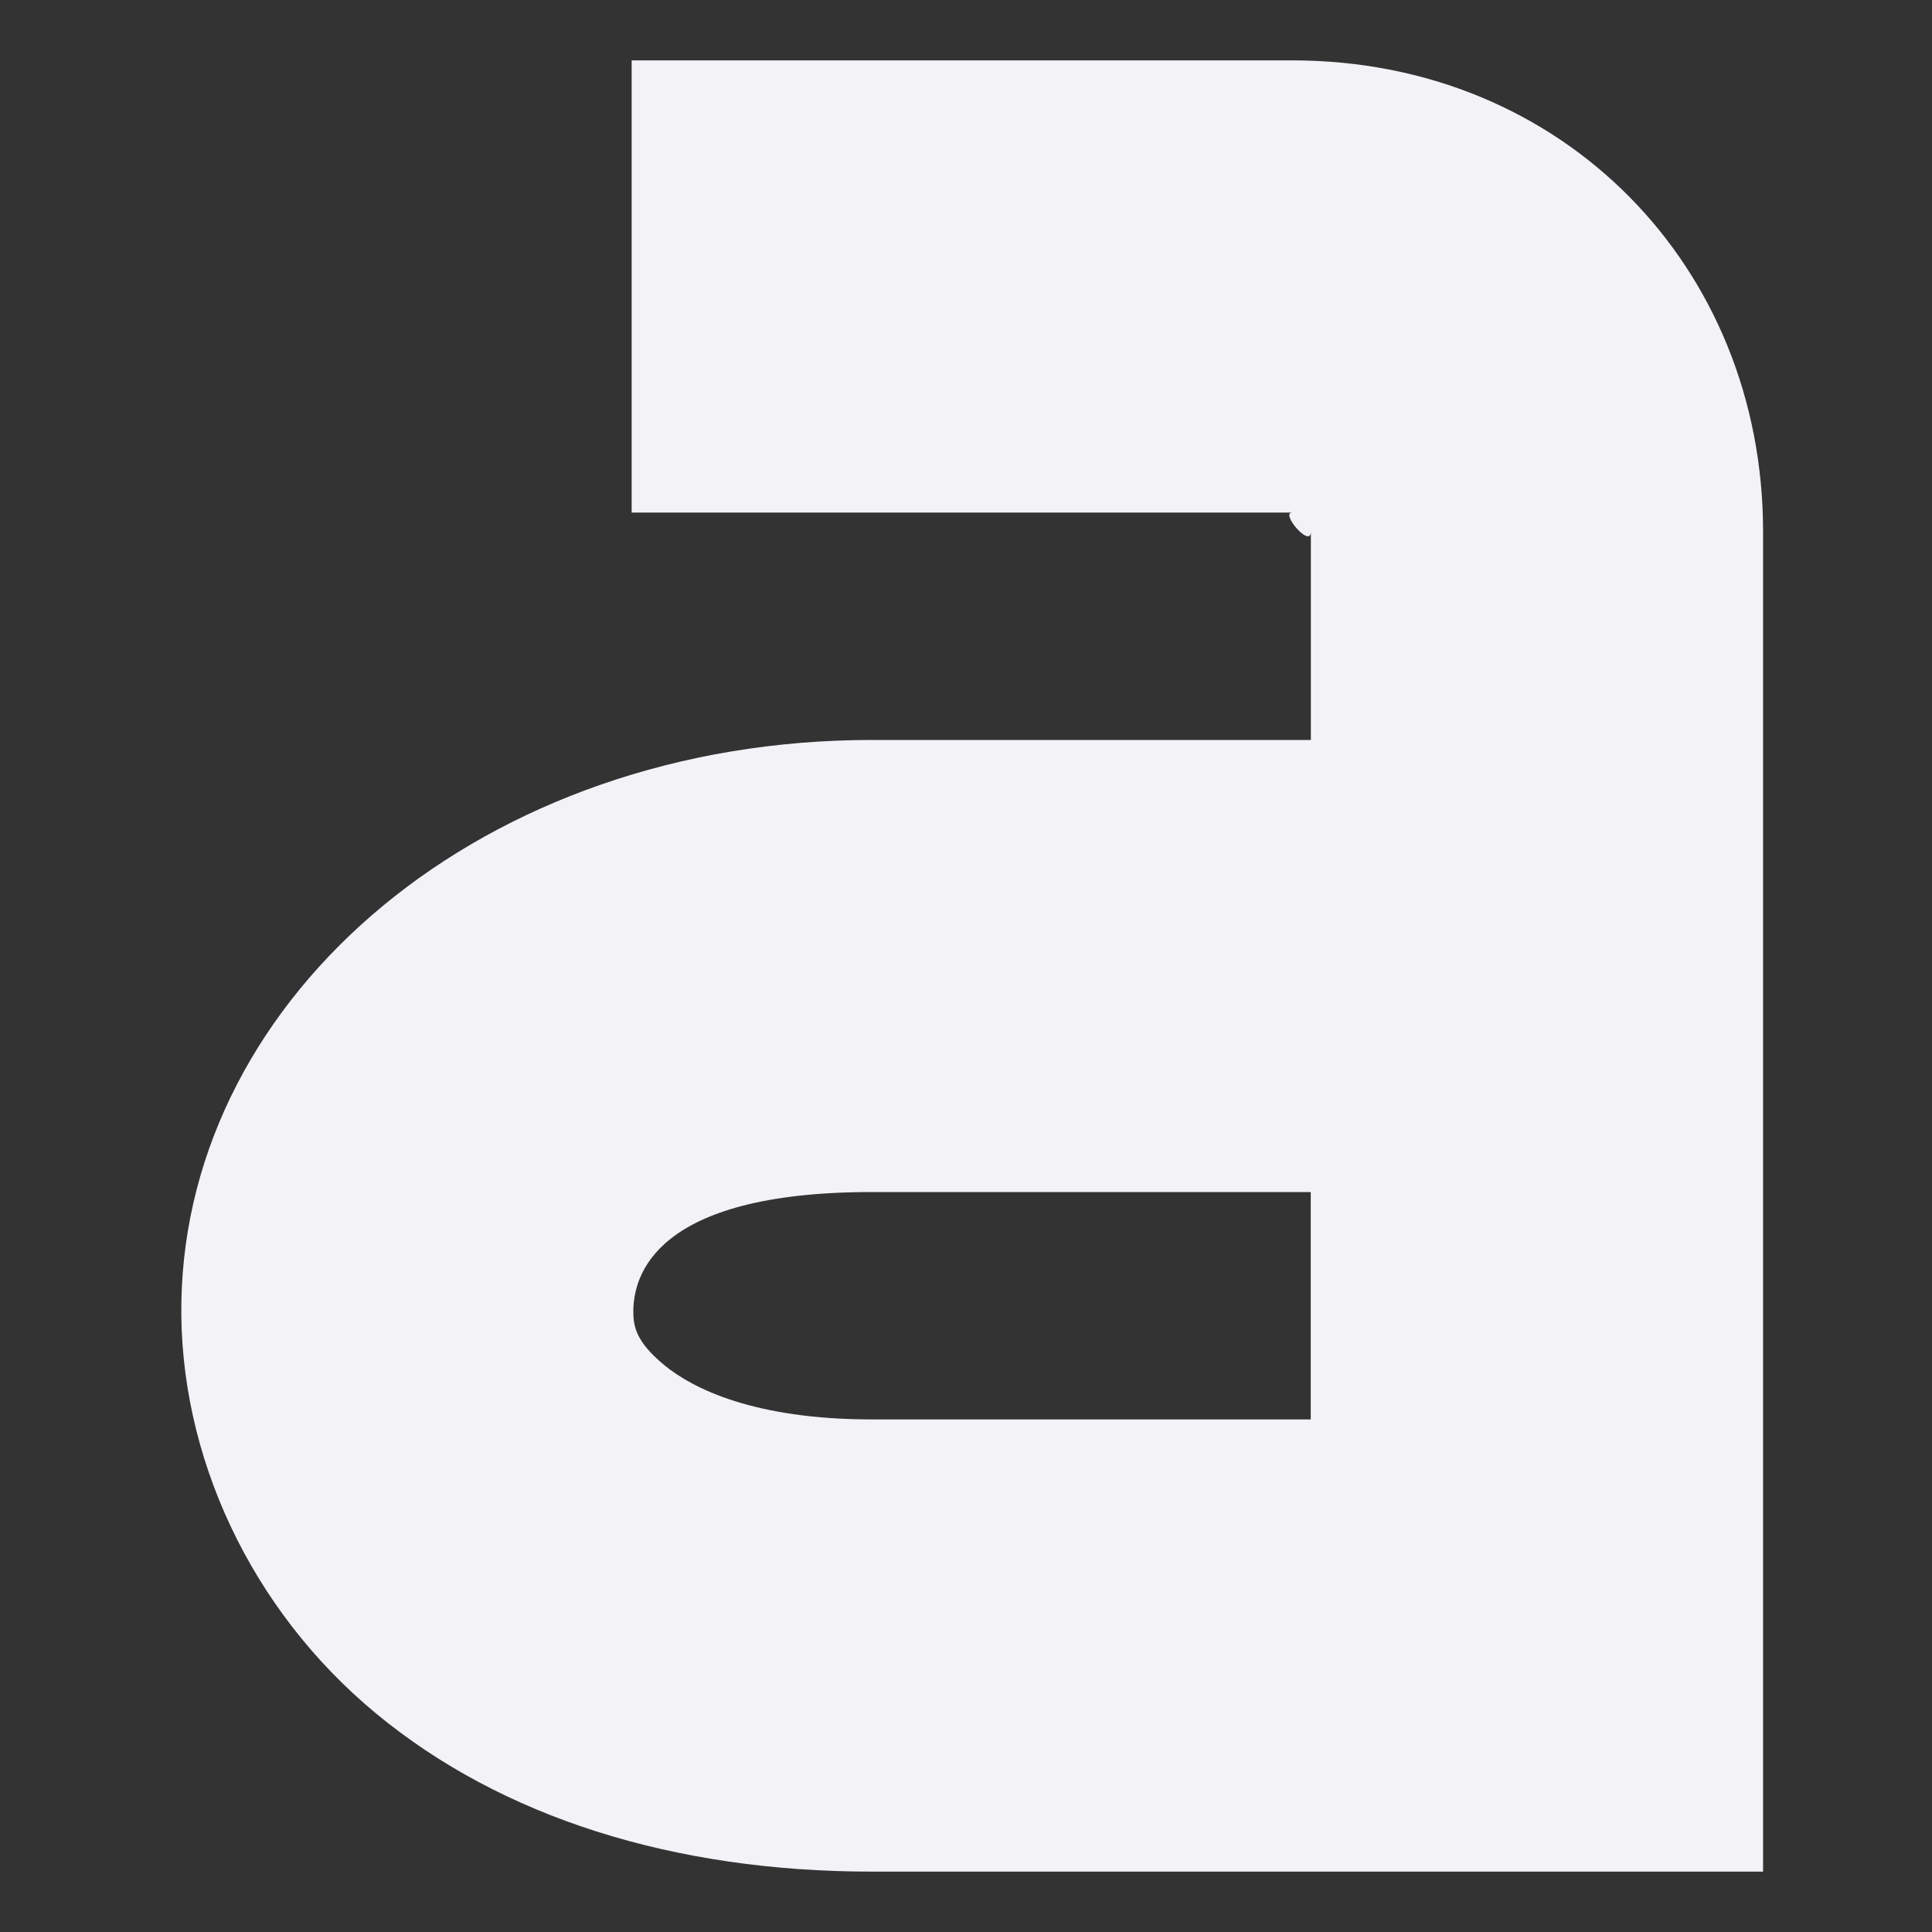 <svg height="16" width="16" xmlns="http://www.w3.org/2000/svg">
  <rect width="100%" height="100%" fill="#333333" stroke="none"/>
  <path d="m177.231 668.5v3.745h5.471c-.103 0 .154.302.154.157v1.726h-3.635c-3.213 0-5.673 2.107-5.719 4.651-.023 1.272.573 2.552 1.613 3.412 1.04.86 2.463 1.309 4.107 1.309h7.379v-11.098c0-2.193-1.657-3.902-3.898-3.902zm1.989 9.372h3.635v1.883h-3.635c-.972 0-1.483-.255-1.719-.45-.236-.195-.258-.322-.256-.457.006-.269.159-.976 1.975-.976z" fill="#f2f2f7" transform="translate(-172 -668)"/>
</svg>
